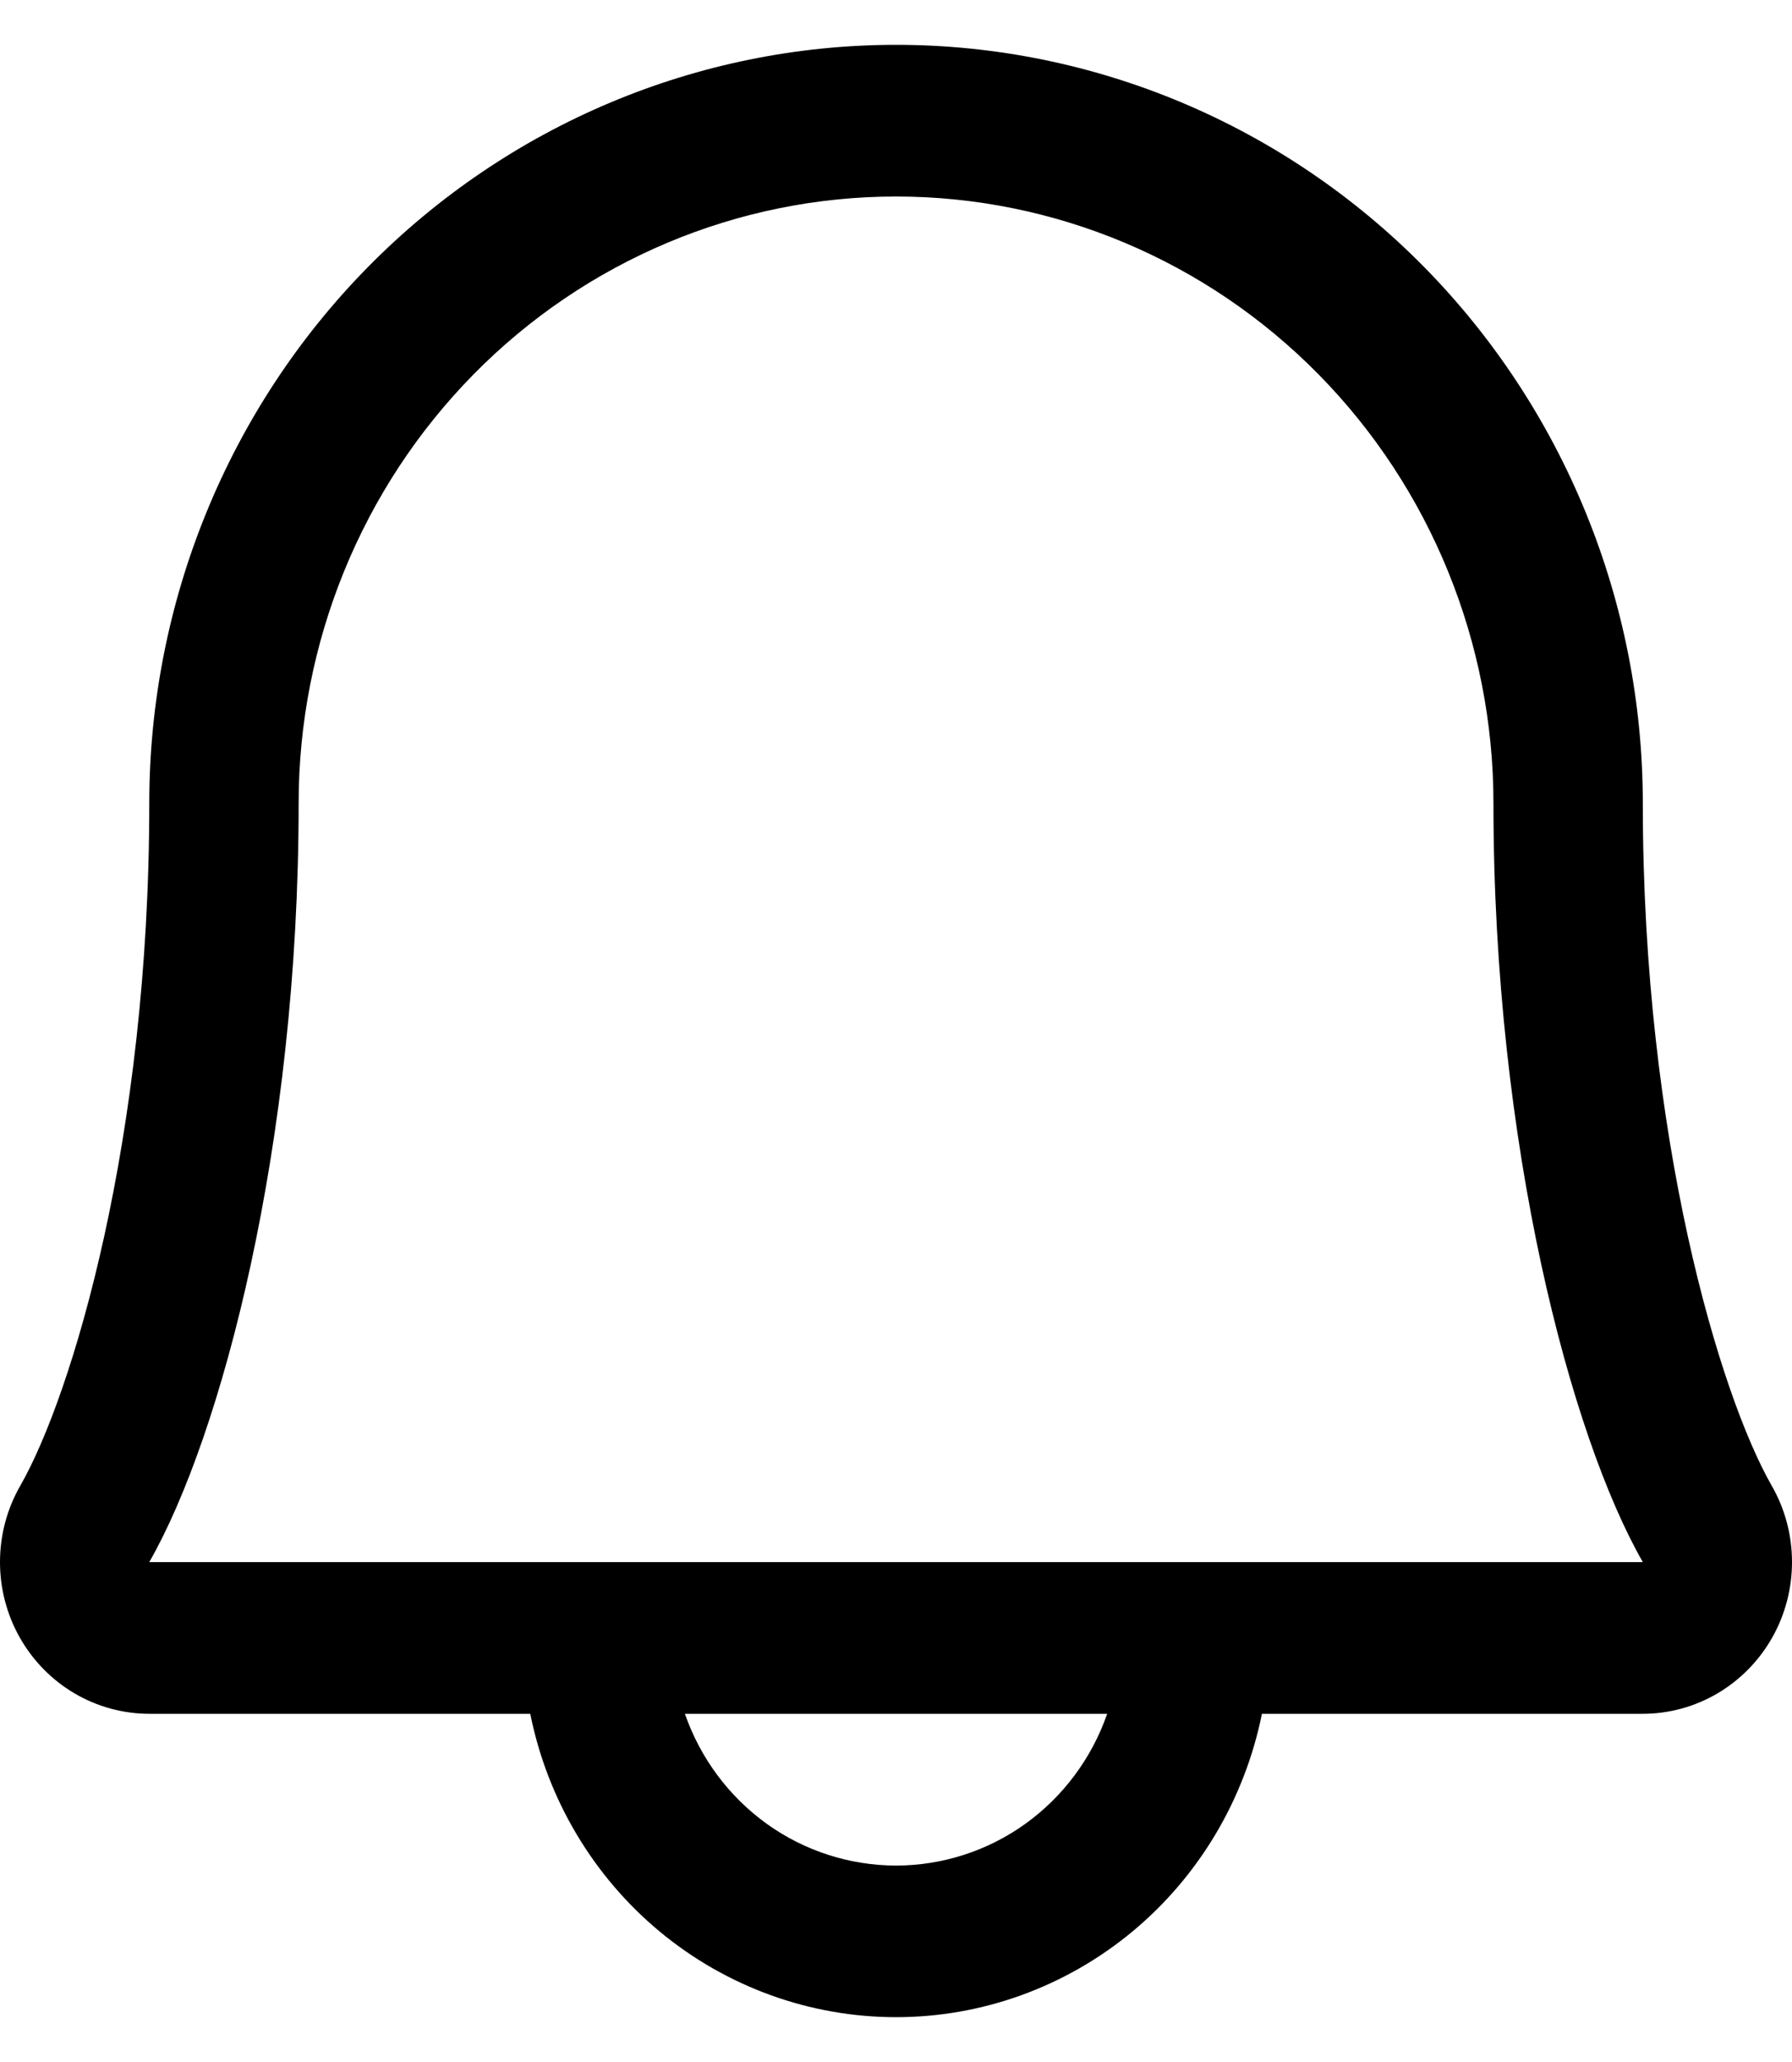<svg width="20" height="23" viewBox="0 0 20 23" fill="none" xmlns="http://www.w3.org/2000/svg">
    <path d="M19.773 16.571C19.195 15.56 18.335 12.699 18.335 8.962C18.335 6.718 17.457 4.565 15.894 2.978C14.331 1.392 12.211 0.5 10.001 0.5C7.79 0.5 5.67 1.392 4.107 2.978C2.544 4.565 1.666 6.718 1.666 8.962C1.666 12.7 0.805 15.56 0.227 16.571C0.079 16.828 0.001 17.12 9.82562e-06 17.418C-0.001 17.716 0.075 18.008 0.221 18.266C0.367 18.524 0.578 18.739 0.831 18.888C1.085 19.037 1.373 19.116 1.666 19.116H5.918C6.11 20.072 6.621 20.93 7.365 21.547C8.109 22.163 9.04 22.5 10.001 22.5C10.961 22.5 11.892 22.163 12.636 21.547C13.38 20.93 13.891 20.072 14.084 19.116H18.335C18.628 19.116 18.916 19.037 19.169 18.888C19.423 18.738 19.633 18.524 19.779 18.266C19.925 18.008 20.001 17.715 20 17.418C19.999 17.12 19.921 16.828 19.773 16.571ZM10.001 20.809C9.484 20.808 8.979 20.646 8.557 20.343C8.135 20.039 7.816 19.611 7.644 19.116H12.357C12.185 19.611 11.866 20.039 11.444 20.343C11.022 20.646 10.518 20.808 10.001 20.809ZM1.666 17.424C2.468 16.023 3.333 12.778 3.333 8.962C3.333 7.167 4.035 5.445 5.286 4.175C6.536 2.906 8.232 2.192 10.001 2.192C11.769 2.192 13.465 2.906 14.715 4.175C15.966 5.445 16.668 7.167 16.668 8.962C16.668 12.775 17.531 16.02 18.335 17.424H1.666Z" fill="black"/>
</svg>
